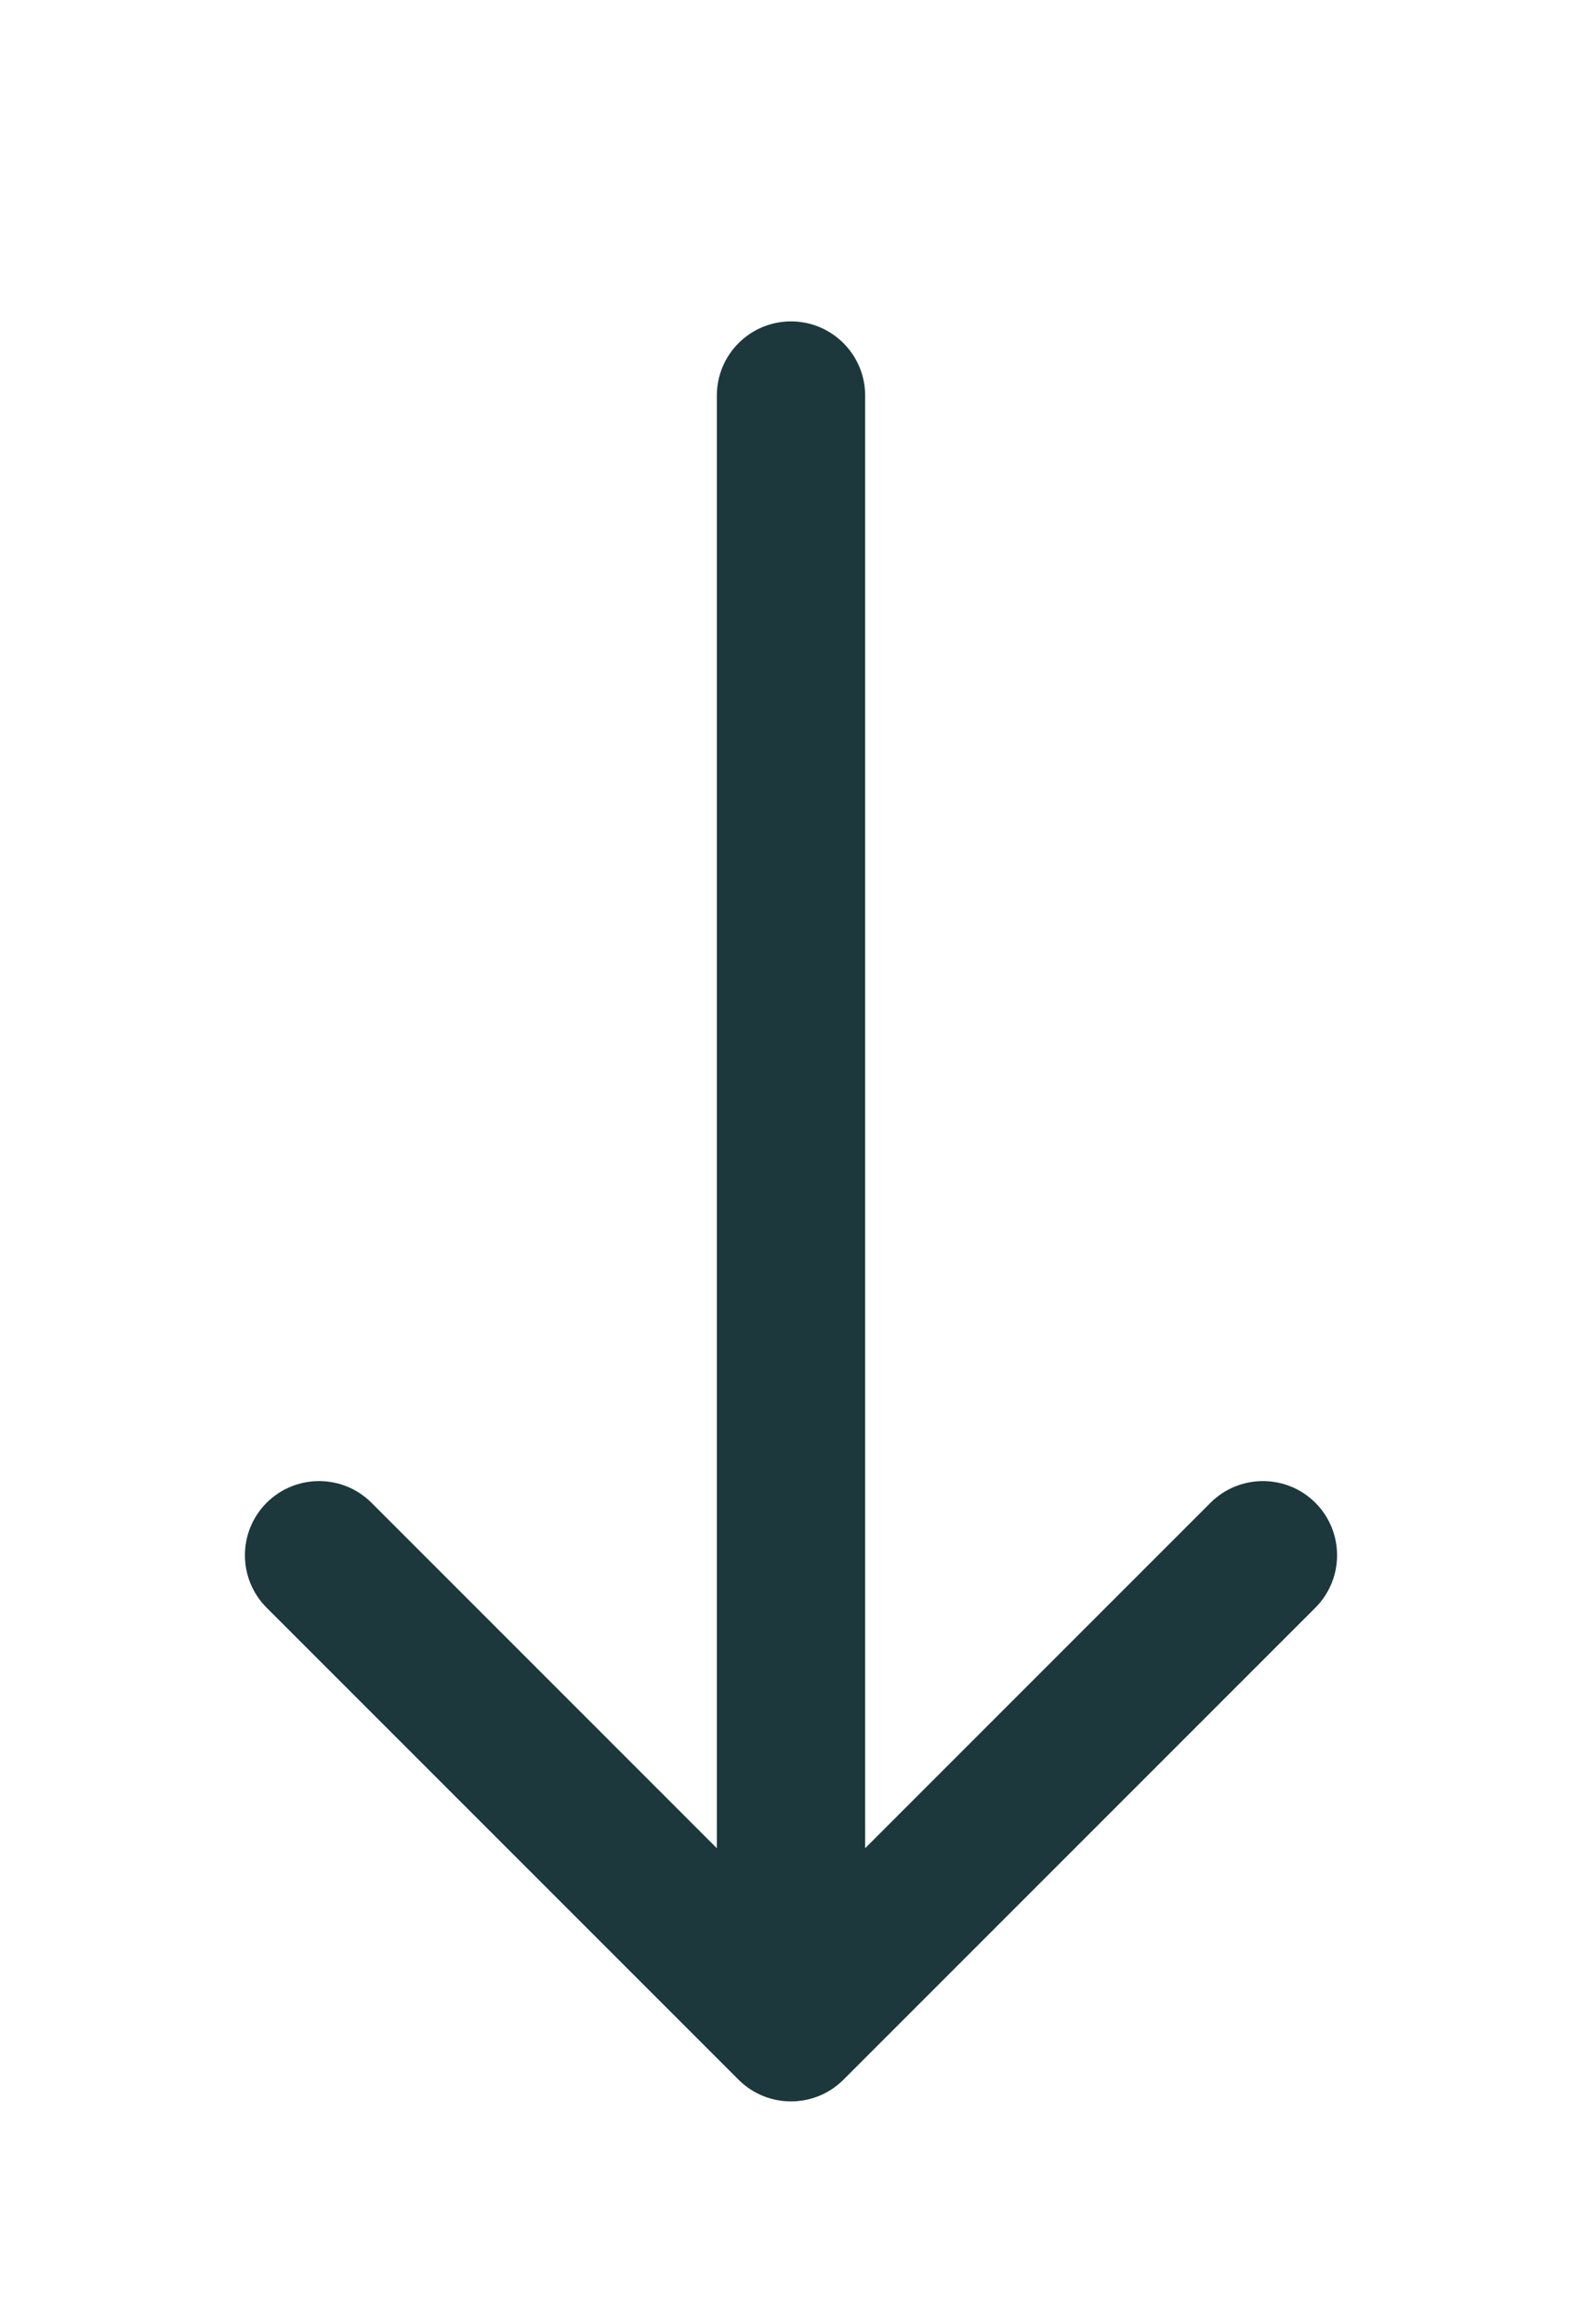 <svg width="32" height="47" viewBox="0 0 32 47" fill="none" xmlns="http://www.w3.org/2000/svg">
<path d="M17.5 8C17.5 7.172 16.828 6.5 16 6.5C15.172 6.5 14.5 7.172 14.5 8L17.5 8ZM14.939 42.061C15.525 42.646 16.475 42.646 17.061 42.061L26.607 32.515C27.192 31.929 27.192 30.979 26.607 30.393C26.021 29.808 25.071 29.808 24.485 30.393L16 38.879L7.515 30.393C6.929 29.808 5.979 29.808 5.393 30.393C4.808 30.979 4.808 31.929 5.393 32.515L14.939 42.061ZM14.5 8L14.5 41L17.5 41L17.5 8L14.5 8Z" fill="#1C383C"/>
</svg>
